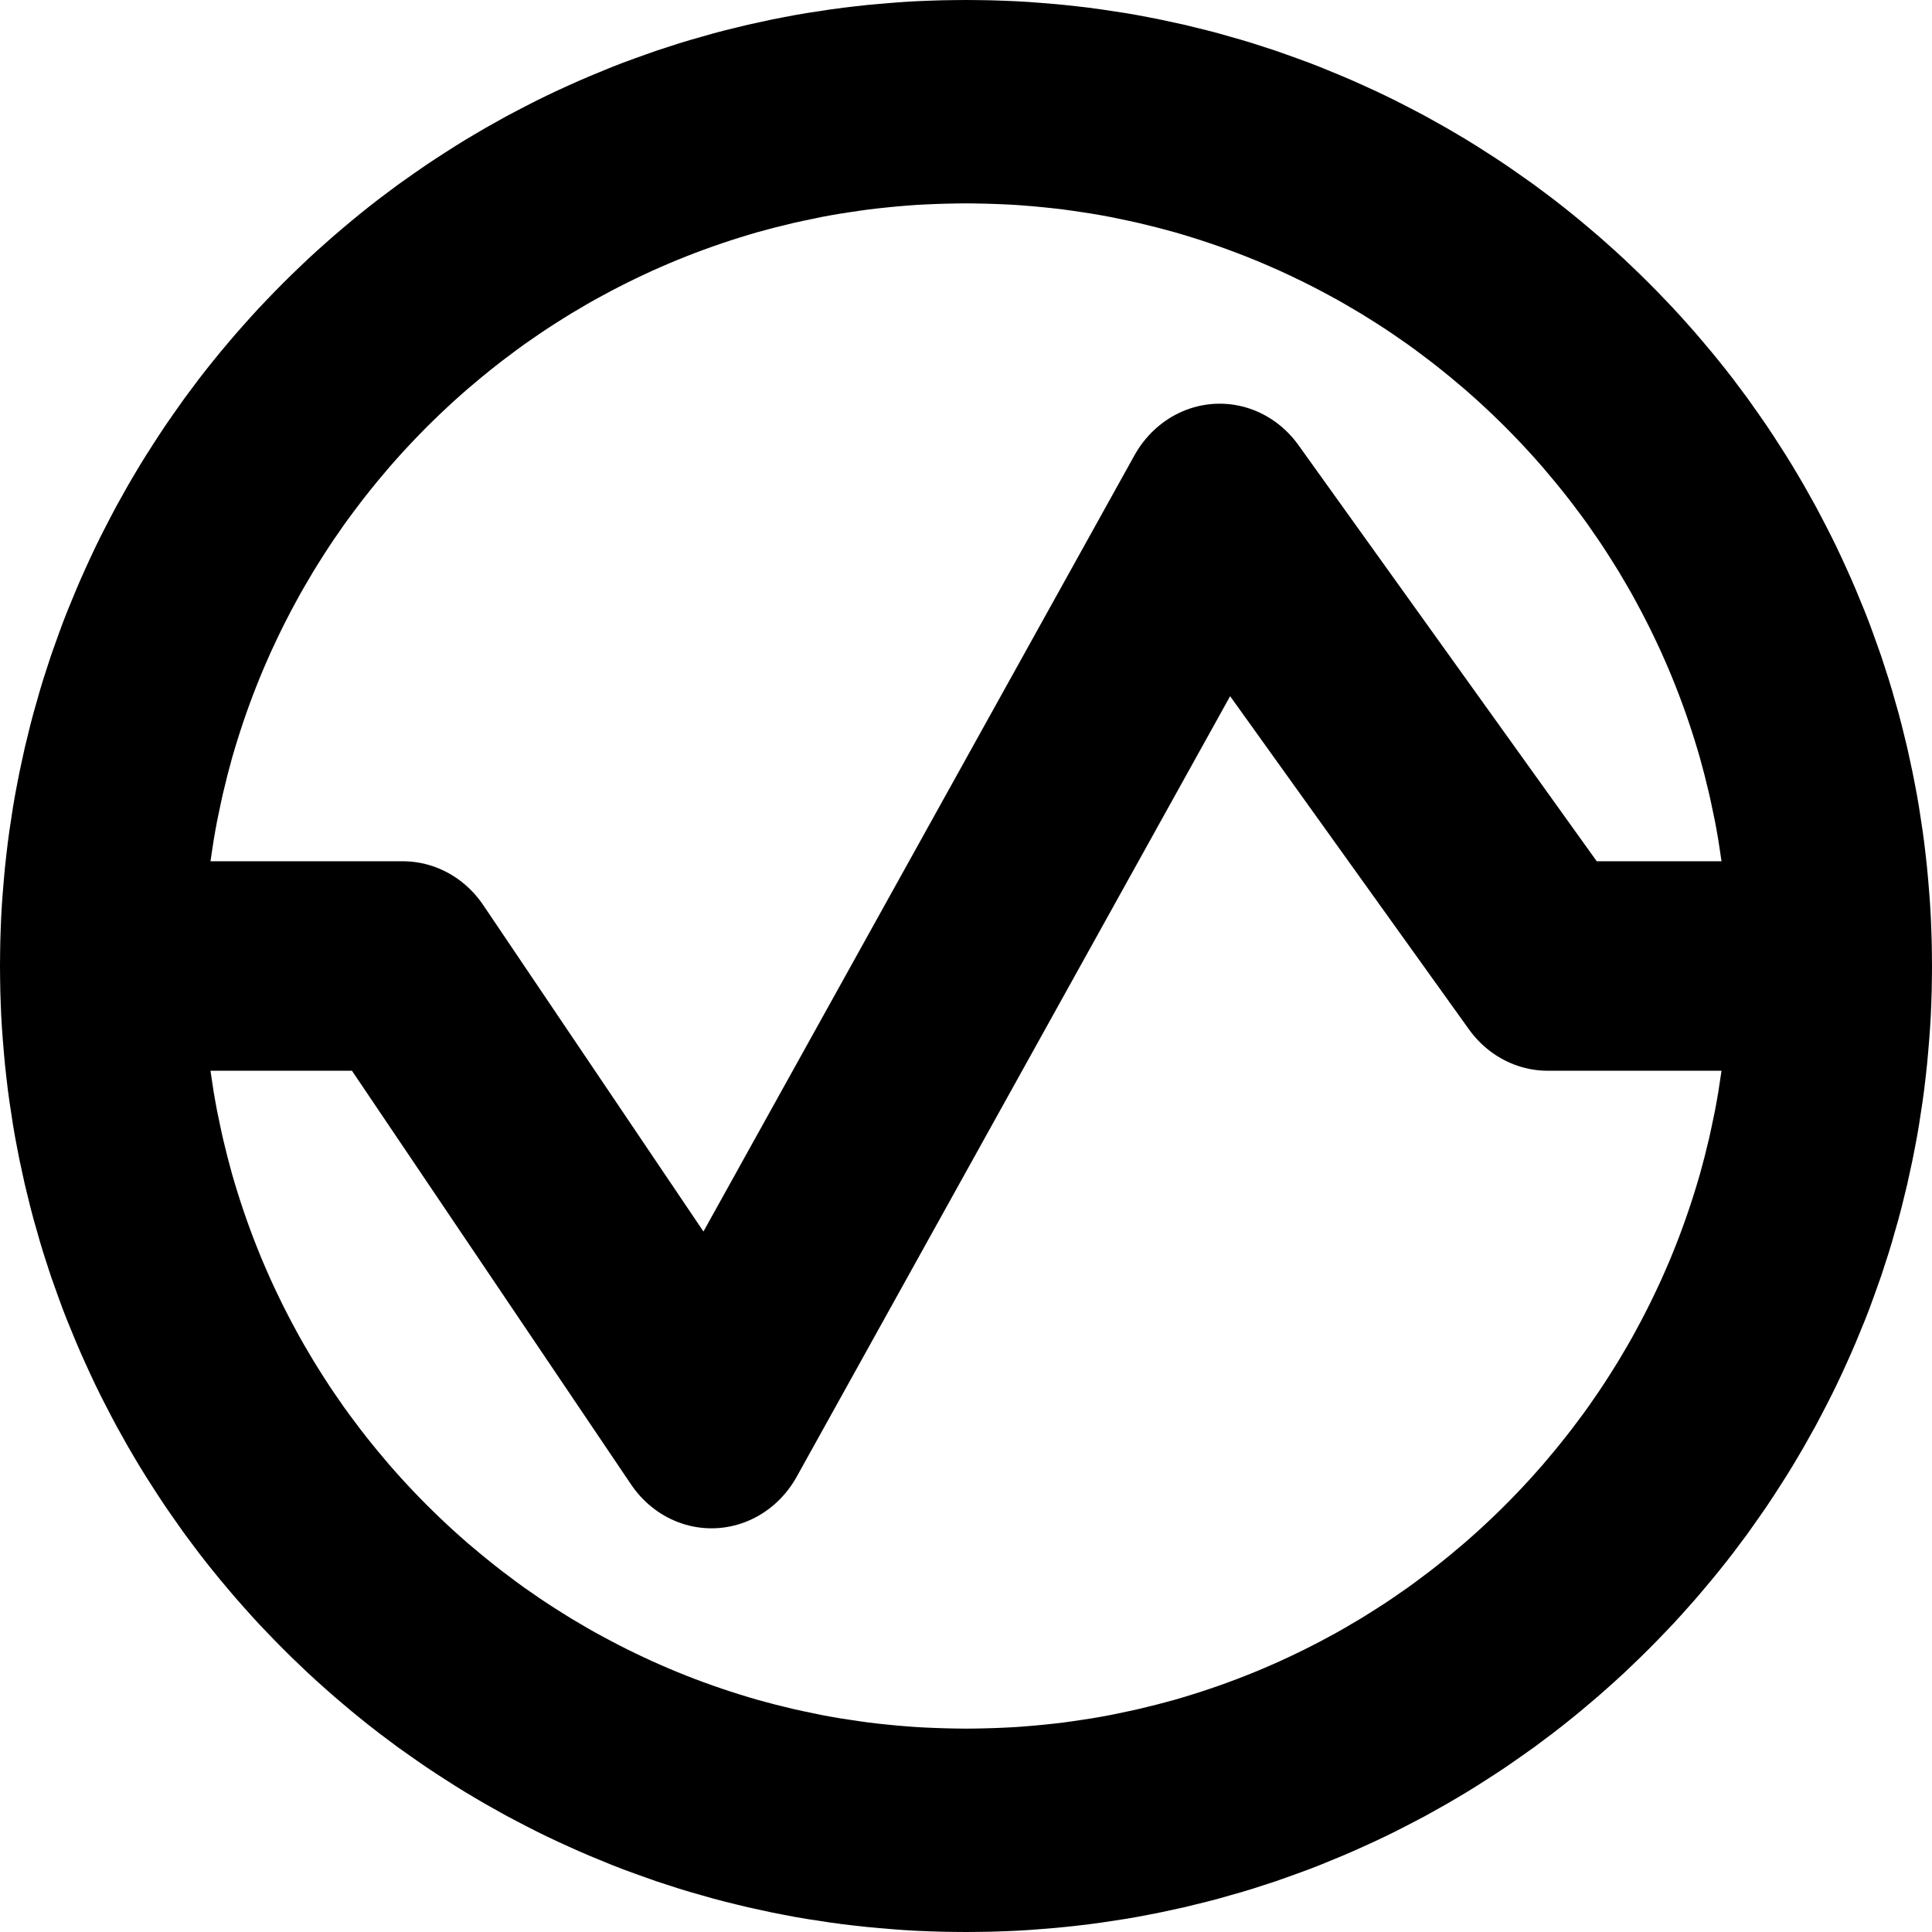 <svg viewBox="0 0 19 19" xmlns="http://www.w3.org/2000/svg" fill-rule="evenodd" clip-rule="evenodd" stroke-linecap="round" stroke-linejoin="round" stroke-miterlimit="1.5"><path d="M9.623.001l.122.002.122.004.122.005.121.007.12.009.121.01.12.011.119.013.119.014.119.016.118.018.118.018.117.02.116.022.117.023.115.025.115.025.115.028.114.028.114.03.112.032.113.032.112.034.111.036.111.036.11.039.109.039.109.04.108.042.107.044.107.044.107.046.105.047.105.048.104.049.104.051.102.052.102.053.102.054.1.056.1.056.099.058.099.059.097.06.097.062.096.062.095.063.094.065.094.066.093.066.091.068.092.069.09.07.089.071.088.072.088.074.087.074.085.075.085.076.084.077.083.079.082.079.081.08.08.081.079.082.079.083.077.084.076.085.075.085.074.087.074.088.072.088.071.089.07.09.069.092.068.091.066.093.066.094.065.094.063.095.062.096.062.097.06.097.059.099.058.099.056.1.056.1.054.102.053.102.052.102.051.104.049.104.048.105.047.105.046.107.044.107.044.107.042.108.04.109.039.109.039.11.036.111.036.111.034.112.032.113.032.112.03.114.028.114.028.115.025.115.025.115.023.117.022.116.02.117.018.118.018.118.016.119.014.119.013.119.011.12.01.121.009.12.007.121.005.122.004.122.002.122L19 9.5l-.001.123-.002.122-.004.122-.005.122-.007.121-.009.12-.01.121-.011.12-.013.119-.014.119-.016.119-.018.118-.018.118-.02.117-.022.116-.023.117-.025.115-.025.115-.028.115-.028.114-.03.114-.032.112-.032.113-.034.112-.036.111-.036.111-.039.11-.039.109-.04.109-.042.108-.044.107-.044.107-.046.107-.047.105-.048.105-.049.104-.051.104-.052.102-.053.102-.054.102-.056.1-.056.1-.058.099-.059.099-.06.097-.062.097-.062.096-.063.095-.065.094-.066.094-.066.093-.068.091-.069.092-.07.09-.071.089-.072.088-.074.088-.074.087-.075.085-.076.085-.077.084-.079.083-.079.082-.08.081-.081.08-.082.079-.083.079-.084.077-.085.076-.085.075-.087.074-.088.074-.088.072-.089.071-.09.07-.092.069-.091.068-.093.066-.094.066-.094.065-.095.063-.096.062-.097.062-.097.06-.099.059-.099.058-.1.056-.1.056-.102.054-.102.053-.102.052-.104.051-.104.049-.105.048-.105.047-.107.046-.107.044-.107.044-.108.042-.109.04-.109.039-.11.039-.111.036-.111.036-.112.034-.113.032-.112.032-.114.03-.114.028-.115.028-.115.025-.115.025-.117.023-.116.022-.117.02-.118.018-.118.018-.119.016-.119.014-.119.013-.12.011-.121.01-.12.009-.121.007-.122.005-.122.004-.122.002L9.5 19l-.123-.001-.122-.002-.122-.004-.122-.005-.121-.007-.12-.009-.121-.01-.12-.011-.119-.013-.119-.014-.119-.016-.118-.018-.118-.018-.117-.02-.116-.022-.117-.023-.115-.025-.115-.025-.115-.028-.114-.028-.114-.03-.112-.032-.113-.032-.112-.034-.111-.036-.111-.036-.11-.039-.109-.039-.109-.04-.108-.042-.107-.044-.107-.044-.107-.046-.105-.047-.105-.048-.104-.049-.104-.051-.102-.052-.102-.053-.102-.054-.1-.056-.1-.056-.099-.058-.099-.059-.097-.06-.097-.062-.096-.062-.095-.063-.094-.065-.094-.066-.093-.066-.091-.068-.092-.069-.09-.07-.089-.071-.088-.072-.088-.074-.087-.074-.085-.075-.085-.076-.084-.077-.083-.079-.082-.079-.081-.08-.08-.081-.079-.082-.079-.083-.077-.084-.076-.085-.075-.085-.074-.087-.074-.088-.072-.088-.071-.089-.07-.09-.069-.092-.068-.091-.066-.093-.066-.094-.065-.094-.063-.095-.062-.096-.062-.097-.06-.097-.059-.099-.058-.099-.056-.1-.056-.1-.054-.102-.053-.102-.052-.102-.051-.104-.049-.104-.048-.105-.047-.105-.046-.107-.044-.107-.044-.107-.042-.108-.04-.109-.039-.109-.039-.11-.036-.111-.036-.111-.034-.112-.032-.113-.032-.112-.03-.114-.028-.114-.028-.115-.025-.115-.025-.115-.023-.117-.022-.116-.02-.117-.018-.118-.018-.118-.016-.119-.014-.119-.013-.119-.011-.12-.01-.121-.009-.12-.007-.121-.005-.122-.004-.122-.002-.122L0 9.5l.001-.123.002-.122.004-.122.005-.122.007-.121.009-.12.01-.121.011-.12.013-.119.014-.119.016-.119.018-.118.018-.118.02-.117.022-.116.023-.117.025-.115.025-.115.028-.115.028-.114.03-.114.032-.112.032-.113.034-.112.036-.111.036-.111.039-.11.039-.109.04-.109.042-.108.044-.107.044-.107.046-.107.047-.105.048-.105.049-.104.051-.104.052-.102.053-.102.054-.102.056-.1.056-.1.058-.099.059-.099.06-.097.062-.097.062-.096.063-.095.065-.094.066-.094.066-.093.068-.091.069-.092.07-.09.071-.089.072-.088.074-.088.074-.087.075-.085.076-.085.077-.084.079-.083.079-.082.08-.081.081-.08.082-.079.083-.079.084-.077.085-.076.085-.075.087-.074.088-.074.088-.072.089-.071.09-.07.092-.069.091-.068.093-.066.094-.066.094-.065.095-.063.096-.062.097-.062.097-.06.099-.059.099-.058.1-.056.1-.056.102-.054.102-.053.102-.052.104-.051.104-.049.105-.048.105-.047.107-.046.107-.044.107-.044.108-.042.109-.04.109-.039.11-.039.111-.036.111-.036.112-.034.113-.032.112-.032.114-.03.114-.028.115-.028.115-.025.115-.025.117-.023.116-.022.117-.02.118-.018.118-.018.119-.016.119-.014.119-.013.12-.011.121-.01.12-.009.121-.007.122-.005.122-.004.122-.002L9.5 0l.123.001zm-.22 2l-.097.002-.097.003-.096.004-.096.005-.096.007-.095.008-.094.009-.095.01-.094.011-.093.013-.094.014-.092.014-.093.016-.092.017-.091.019-.091.019-.091.02-.09.022-.09.022-.09.024-.089.024-.088.026-.088.027-.088.028-.087.029-.087.03-.086.031-.086.032-.085.033-.085.034-.084.035-.083.036-.084.037-.082.038-.082.039-.082.04-.081.041-.081.042-.08.043-.079.043-.079.045-.078.046-.078.046-.077.048-.076.048-.076.049-.075.05-.075.052-.074.051-.073.053-.072.054-.072.054-.072.056-.07.056-.07.057-.069.058-.069.058-.068.06-.067.06-.066.061-.066.062-.065.063-.064.063-.063.064-.063.065-.062.066-.061.066-.06.067-.06.068-.058.069-.058.069-.057.07-.056.07-.056.072-.054.072-.054.072-.053.073-.051.074-.052.075-.05.075-.049.076-.048.076-.048.077-.046.078-.046.078-.045.079-.043.079-.043.08-.042.081-.041.081-.04.082-.039.082-.038.082-.037.084-.036.083-.035.084-.034.085-.033.085-.032.086-.031.086-.03.087-.029.087-.028.088-.027.088-.026.088-.024.089-.024.09-.022.09-.022.09-.02.091-.019.091-.019.091-.017.092-.016.093-.014.092-.014.094-.013.093-.011.094-.01.095-.009.094-.008.095-.007.096-.005.096-.004.096-.003.097-.002.097L2 9.5l.001.097.002.097.003.097.004.096.005.096.007.096.008.095.009.094.01.095.011.094.013.093.014.094.014.092.016.093.017.092.019.091.019.091.02.091.022.09.022.09.024.09.024.089.026.088.027.088.028.088.029.087.03.087.031.086.032.086.033.085.034.085.035.084.036.083.037.084.038.082.039.082.04.082.041.081.042.081.043.08.043.079.045.079.046.078.046.078.048.077.048.076.049.076.05.075.052.075.051.074.053.073.054.072.054.072.056.072.056.07.057.07.058.069.058.069.06.068.06.067.061.066.062.066.063.065.063.064.064.063.065.063.066.062.066.061.067.06.068.06.069.058.069.058.07.057.07.056.072.056.072.054.072.054.073.053.074.051.075.052.075.05.076.049.076.048.077.048.078.046.078.046.079.045.079.043.08.043.081.042.081.041.082.04.082.039.082.038.084.037.083.036.084.035.085.034.085.033.086.032.086.031.087.03.087.029.088.028.088.027.088.026.089.024.09.024.09.022.09.022.091.02.091.019.091.019.092.017.093.016.092.014.094.014.093.013.094.011.095.01.094.009.095.008.096.007.096.005.096.004.097.003.097.002L9.5 17l.097-.001.097-.002.097-.003.096-.004.096-.005.096-.007.095-.008.094-.009.095-.01.094-.011.093-.013.094-.014.092-.014.093-.016.092-.017.091-.019.091-.019.091-.02.09-.022.09-.022.09-.024.089-.024.088-.026.088-.027.088-.028.087-.029.087-.03.086-.031.086-.032.085-.033.085-.034.084-.035.083-.036.084-.037.082-.038.082-.039.082-.04.081-.041.081-.042.08-.043.079-.043.079-.045.078-.046.078-.046.077-.048.076-.048.076-.049.075-.05.075-.052.074-.051.073-.053.072-.054.072-.054.072-.056.07-.056.07-.057.069-.058.069-.058.068-.06.067-.06.066-.061.066-.062.065-.063.064-.063.063-.064.063-.065.062-.066.061-.066.06-.067.06-.068.058-.069.058-.069.057-.07.056-.07.056-.072.054-.072.054-.072.053-.073.051-.074.052-.075.05-.075.049-.076.048-.076.048-.077.046-.078.046-.078.045-.079.043-.079.043-.08.042-.081.041-.081.04-.082.039-.082.038-.082.037-.084.036-.083.035-.084.034-.085.033-.085.032-.086.031-.086.03-.087.029-.087.028-.088.027-.088.026-.088.024-.089.024-.09.022-.09.022-.09.02-.091.019-.091.019-.091.017-.092.016-.093.014-.092.014-.094.013-.093.011-.094.01-.095.009-.094.008-.095.007-.096.005-.096.004-.096.003-.097.002-.097L17 9.5l-.001-.097-.002-.097-.003-.097-.004-.096-.005-.096-.007-.096-.008-.095-.009-.094-.01-.095-.011-.094-.013-.093-.014-.094-.014-.092-.016-.093-.017-.092-.019-.091-.019-.091-.02-.091-.022-.09-.022-.09-.024-.09-.024-.089-.026-.088-.027-.088-.028-.088-.029-.087-.03-.087-.031-.086-.032-.086-.033-.085-.034-.085-.035-.084-.036-.083-.037-.084-.038-.082-.039-.082-.04-.082-.041-.081-.042-.081-.043-.08-.043-.079-.045-.079-.046-.078-.046-.078-.048-.077-.048-.076-.049-.076-.05-.075-.052-.075-.051-.074-.053-.073-.054-.072-.054-.072-.056-.072-.056-.07-.057-.07-.058-.069-.058-.069-.06-.068-.06-.067-.061-.066-.062-.066-.063-.065-.063-.064-.064-.063-.065-.063-.066-.062-.066-.061-.067-.06-.068-.06-.069-.058-.069-.058-.07-.057-.07-.056-.072-.056-.072-.054-.072-.054-.073-.053-.074-.051-.075-.052-.075-.05-.076-.049-.076-.048-.077-.048-.078-.046-.078-.046-.079-.045-.079-.043-.08-.043-.081-.042-.081-.041-.082-.04-.082-.039-.082-.038-.084-.037-.083-.036-.084-.035-.085-.034-.085-.033-.086-.032-.086-.031-.087-.03-.087-.029-.088-.028-.088-.027-.088-.026-.089-.024-.09-.024-.09-.022-.09-.022-.091-.02-.091-.019-.091-.019-.092-.017-.093-.016-.092-.014-.094-.014-.093-.013-.094-.011-.095-.01-.094-.009-.095-.008-.096-.007-.096-.005-.096-.004-.097-.003-.097-.002L9.5 2l-.097.001z"/><path d="M.5 9.5h3.137L6.853 14l5.294-9 3.417 4.5H18.5" fill="none" stroke="#000" stroke-width="2.06" transform="matrix(.944 0 0 1 .528 0)"/></svg>